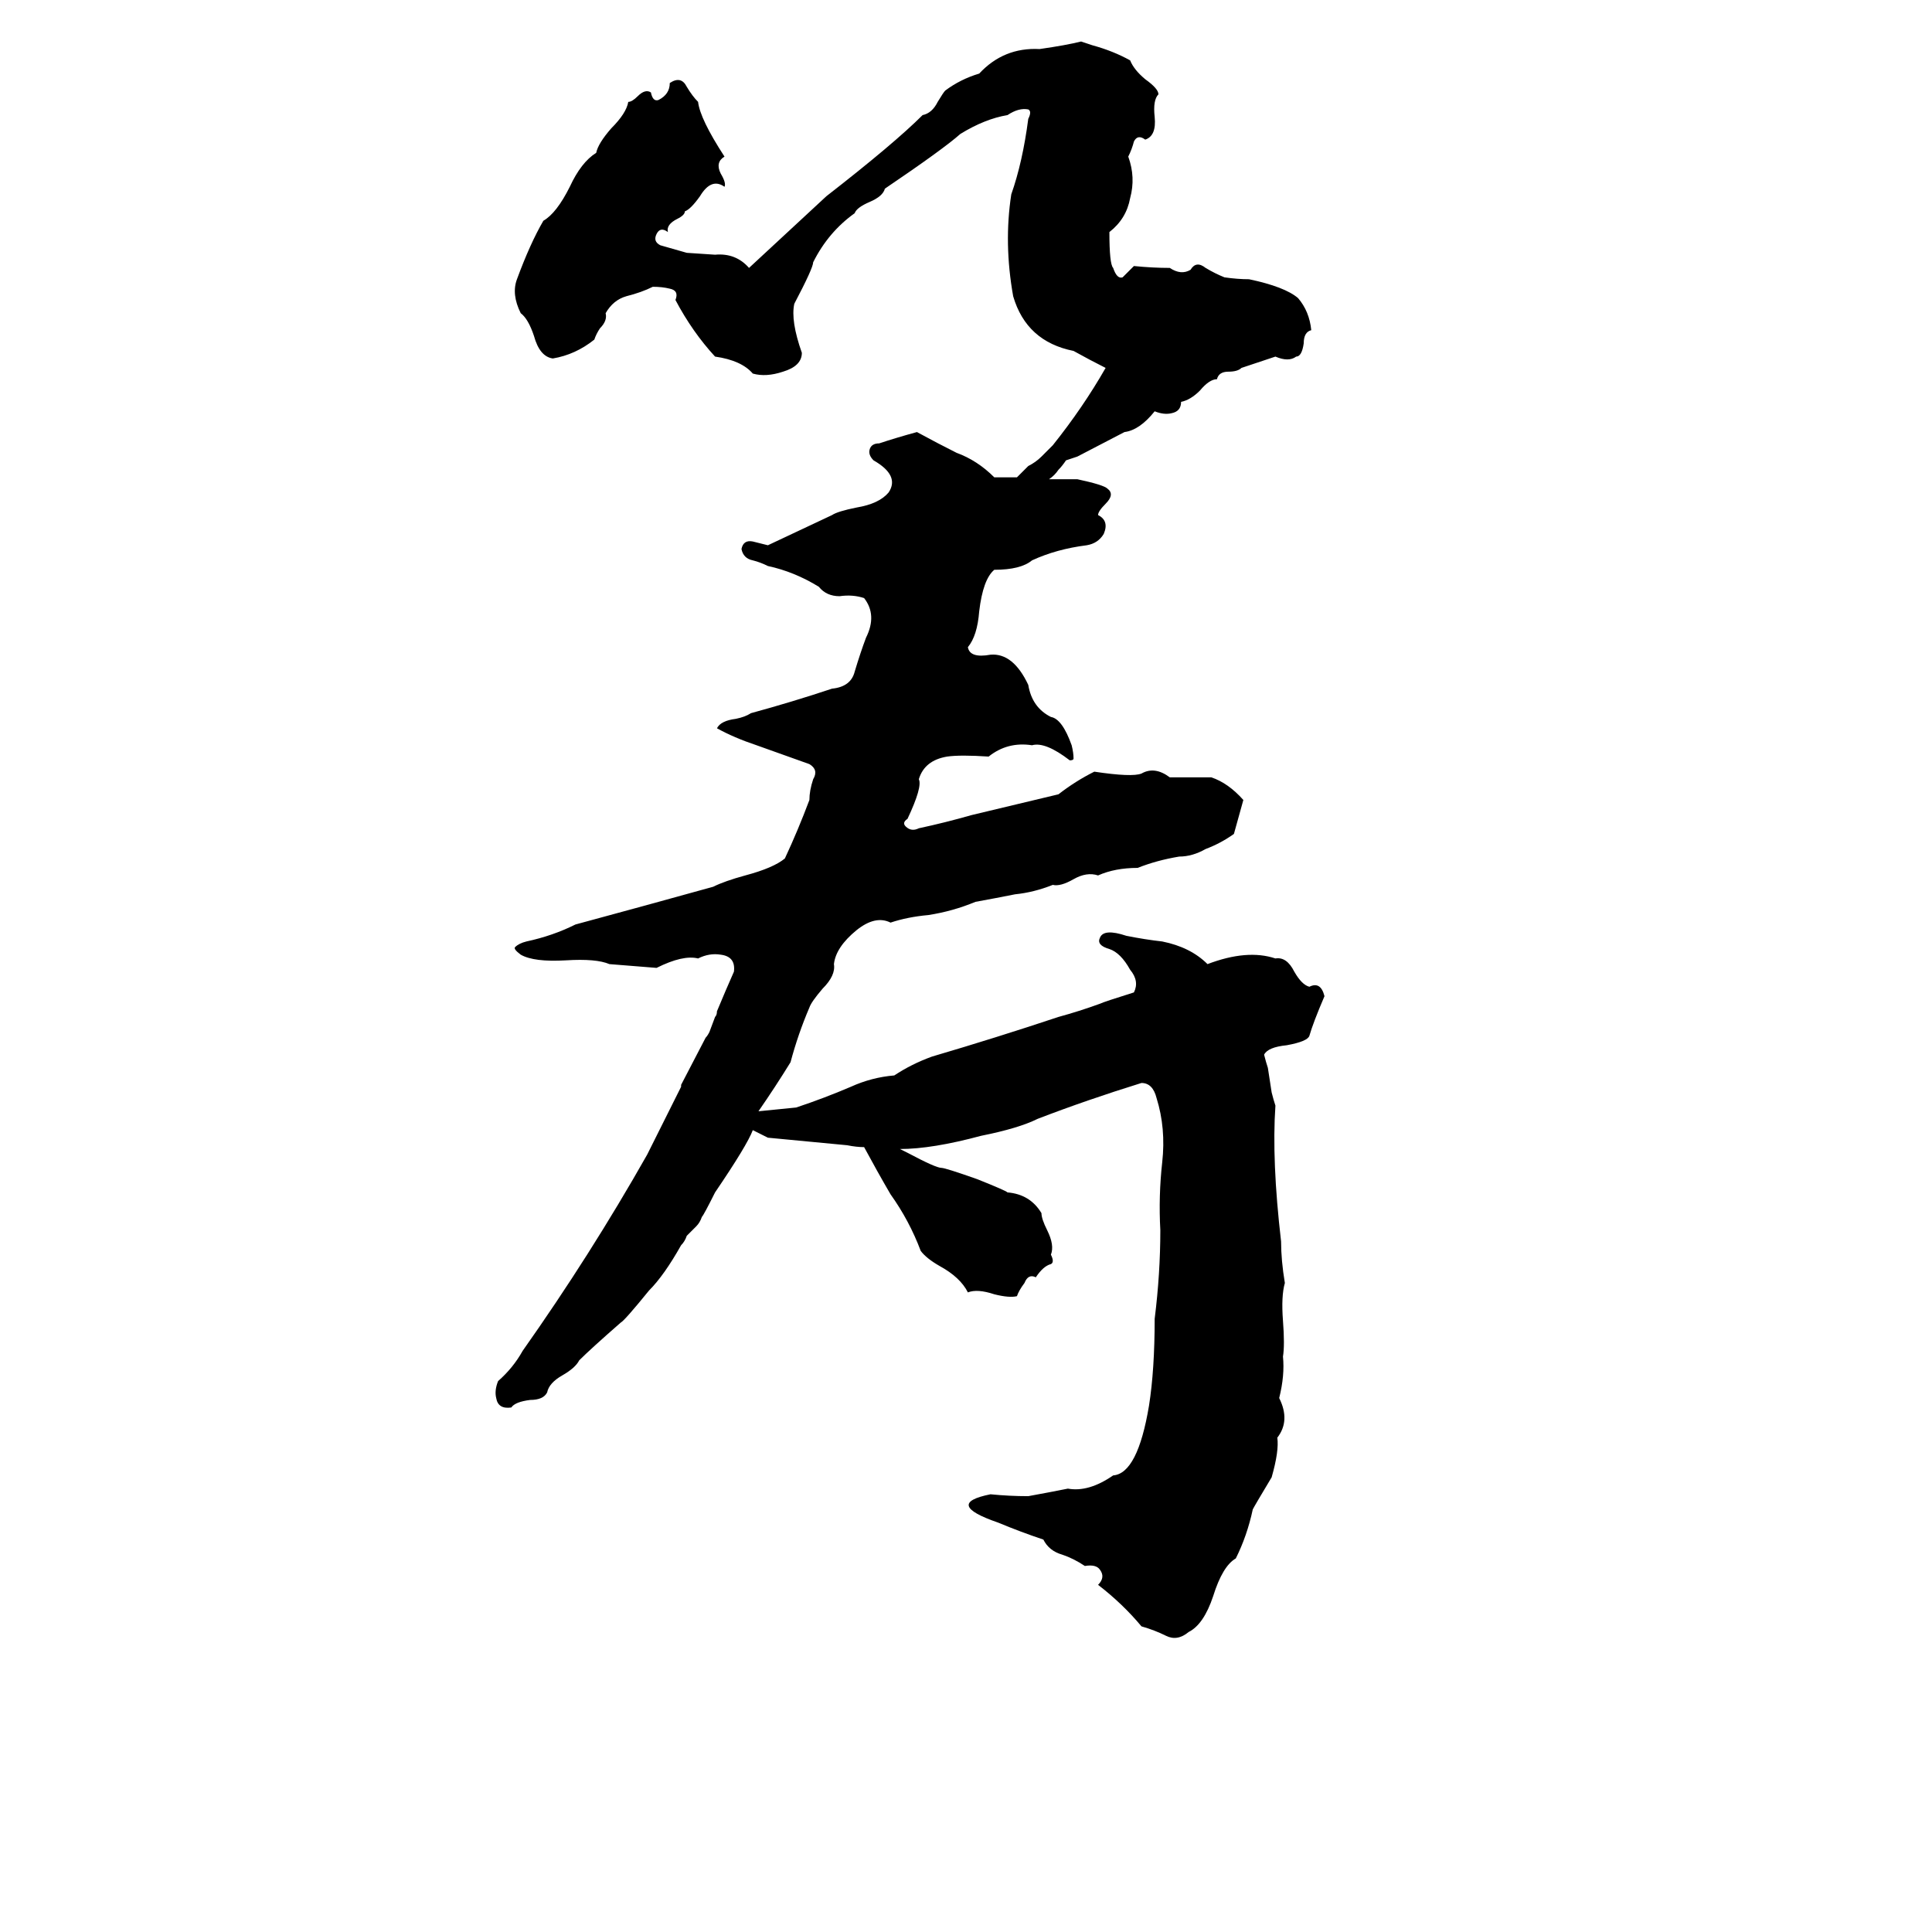 <svg xmlns="http://www.w3.org/2000/svg" viewBox="0 -800 1024 1024">
	<path fill="#000000" d="M588 -297Q581 -299 583 -303Q585 -308 597 -304Q607 -302 616 -301Q631 -298 640 -289Q661 -297 676 -292Q682 -293 686 -285Q690 -278 694 -277Q700 -280 702 -272Q696 -258 694 -251Q693 -248 682 -246Q672 -245 670 -241Q671 -237 672 -234L674 -221Q675 -217 676 -214Q674 -185 679 -142Q679 -132 681 -120Q679 -113 680 -100Q681 -87 680 -81Q681 -71 678 -59Q684 -47 677 -38Q678 -31 674 -17Q665 -2 664 0Q661 14 655 26Q648 30 643 46Q638 61 630 65Q624 70 618 67Q612 64 605 62Q595 50 582 40Q586 36 583 32Q581 29 575 30Q569 26 563 24Q556 22 553 16Q541 12 529 7Q500 -3 525 -8Q535 -7 545 -7Q556 -9 566 -11Q577 -9 590 -18Q603 -19 609 -55Q612 -74 612 -101Q615 -125 615 -148Q614 -166 616 -184Q618 -202 613 -218Q611 -226 605 -226Q576 -217 550 -207Q540 -202 520 -198Q494 -191 477 -191L481 -189Q496 -181 499 -181Q501 -181 518 -175Q533 -169 534 -168Q546 -167 552 -157Q552 -154 555 -148Q559 -140 557 -135Q559 -131 557 -130Q553 -129 549 -123Q545 -125 543 -120Q540 -116 539 -113Q535 -112 527 -114Q518 -117 513 -115Q509 -123 498 -129Q491 -133 488 -137Q482 -153 472 -167Q465 -179 458 -192Q454 -192 449 -193Q428 -195 407 -197Q403 -199 399 -201Q396 -193 379 -168Q373 -156 372 -155Q371 -152 369 -150L364 -145Q363 -142 361 -140Q352 -124 344 -116Q331 -100 329 -99Q313 -85 307 -79Q305 -75 298 -71Q291 -67 290 -62Q288 -58 281 -58Q273 -57 271 -54Q264 -53 263 -59Q262 -63 264 -68Q272 -75 277 -84Q313 -135 343 -188Q351 -204 359 -220L361 -224V-225L374 -250Q375 -251 376 -253L379 -261Q380 -262 380 -264Q385 -276 389 -285Q390 -293 382 -294Q376 -295 370 -292Q362 -294 348 -287Q336 -288 323 -289Q316 -292 300 -291Q283 -290 276 -294Q272 -297 273 -298Q275 -300 279 -301Q293 -304 305 -310Q342 -320 378 -330Q384 -333 395 -336Q410 -340 416 -345Q423 -360 429 -376Q429 -381 431 -387Q434 -392 429 -395Q415 -400 401 -405Q389 -409 380 -414Q382 -418 390 -419Q395 -420 398 -422Q420 -428 441 -435Q451 -436 453 -444Q456 -454 459 -462Q465 -474 458 -483Q452 -485 445 -484Q438 -484 434 -489Q421 -497 407 -500Q403 -502 399 -503Q394 -504 393 -509Q394 -514 399 -513Q403 -512 407 -511Q424 -519 441 -527Q444 -529 454 -531Q466 -533 471 -539Q477 -548 463 -556Q460 -559 461 -562Q462 -565 466 -565Q475 -568 486 -571Q497 -565 507 -560Q518 -556 527 -547H539Q542 -550 545 -553Q549 -555 552 -558Q555 -561 558 -564Q574 -584 586 -605Q578 -609 569 -614Q544 -619 537 -643Q532 -671 536 -697Q542 -714 545 -737Q547 -741 545 -742Q540 -743 534 -739Q522 -737 509 -729Q500 -721 469 -700Q468 -696 461 -693Q454 -690 453 -687Q439 -677 431 -661Q431 -658 421 -639Q419 -630 425 -613Q425 -606 415 -603Q406 -600 399 -602Q393 -609 379 -611Q367 -624 358 -641Q360 -646 355 -647Q351 -648 346 -648Q340 -645 332 -643Q325 -641 321 -634Q322 -630 318 -626Q316 -623 315 -620Q305 -612 293 -610Q286 -611 283 -622Q280 -631 276 -634Q271 -644 274 -652Q281 -671 288 -683Q295 -687 302 -701Q308 -714 316 -719Q317 -724 324 -732Q332 -740 333 -746Q335 -746 338 -749Q342 -753 345 -751Q346 -746 349 -747Q355 -750 355 -756Q361 -760 364 -754Q367 -749 370 -746Q371 -737 384 -717Q379 -714 382 -708Q385 -703 384 -701Q377 -706 371 -696Q366 -689 363 -688Q363 -686 359 -684Q353 -681 354 -677Q350 -680 348 -676Q346 -672 350 -670Q357 -668 364 -666L379 -665Q390 -666 397 -658L438 -696Q474 -724 489 -739Q494 -740 497 -746Q500 -751 501 -752Q509 -758 519 -761Q532 -775 551 -774Q565 -776 573 -778L579 -776Q590 -773 599 -768Q601 -763 607 -758Q614 -753 614 -750Q611 -747 612 -738Q613 -728 607 -726Q603 -729 601 -725Q600 -721 598 -717Q602 -706 599 -695Q597 -684 588 -677Q588 -660 590 -658Q592 -652 595 -653Q598 -656 601 -659Q611 -658 620 -658Q626 -654 631 -657Q634 -662 639 -658Q644 -655 649 -653Q656 -652 662 -652Q681 -648 688 -642Q694 -635 695 -625Q691 -624 691 -618Q690 -611 687 -611Q683 -608 676 -611Q667 -608 658 -605Q656 -603 651 -603Q646 -603 645 -599Q641 -599 636 -593Q631 -588 626 -587Q626 -582 621 -581Q617 -580 612 -582Q604 -572 596 -571L571 -558Q568 -557 565 -556Q563 -553 561 -551Q559 -548 556 -546H571Q585 -543 587 -541Q591 -538 586 -533Q582 -529 582 -527Q588 -524 585 -517Q582 -512 576 -511Q560 -509 547 -503Q541 -498 527 -498Q521 -493 519 -476Q518 -463 513 -457Q514 -451 525 -453Q537 -454 545 -437Q547 -425 557 -420Q563 -419 568 -405Q569 -401 569 -398Q569 -397 567 -397Q554 -407 547 -405Q534 -407 524 -399Q509 -400 502 -399Q490 -397 487 -387Q489 -383 481 -366Q478 -364 480 -362Q483 -359 487 -361Q501 -364 515 -368L561 -379Q570 -386 580 -391Q600 -388 605 -390Q612 -394 620 -388Q631 -388 642 -388Q651 -385 659 -376L654 -358Q647 -353 639 -350Q632 -346 625 -346Q613 -344 603 -340Q591 -340 582 -336Q576 -338 569 -334Q562 -330 558 -331Q548 -327 538 -326Q528 -324 517 -322Q505 -317 492 -315Q481 -314 472 -311Q464 -315 454 -307Q443 -298 442 -289Q443 -283 436 -276Q430 -269 429 -266Q423 -252 419 -237Q411 -224 402 -211Q412 -212 422 -213Q437 -218 451 -224Q462 -229 474 -230Q483 -236 494 -240Q528 -250 561 -261Q572 -264 583 -268Q585 -269 601 -274Q604 -280 599 -286Q594 -295 588 -297Z"/>
</svg>